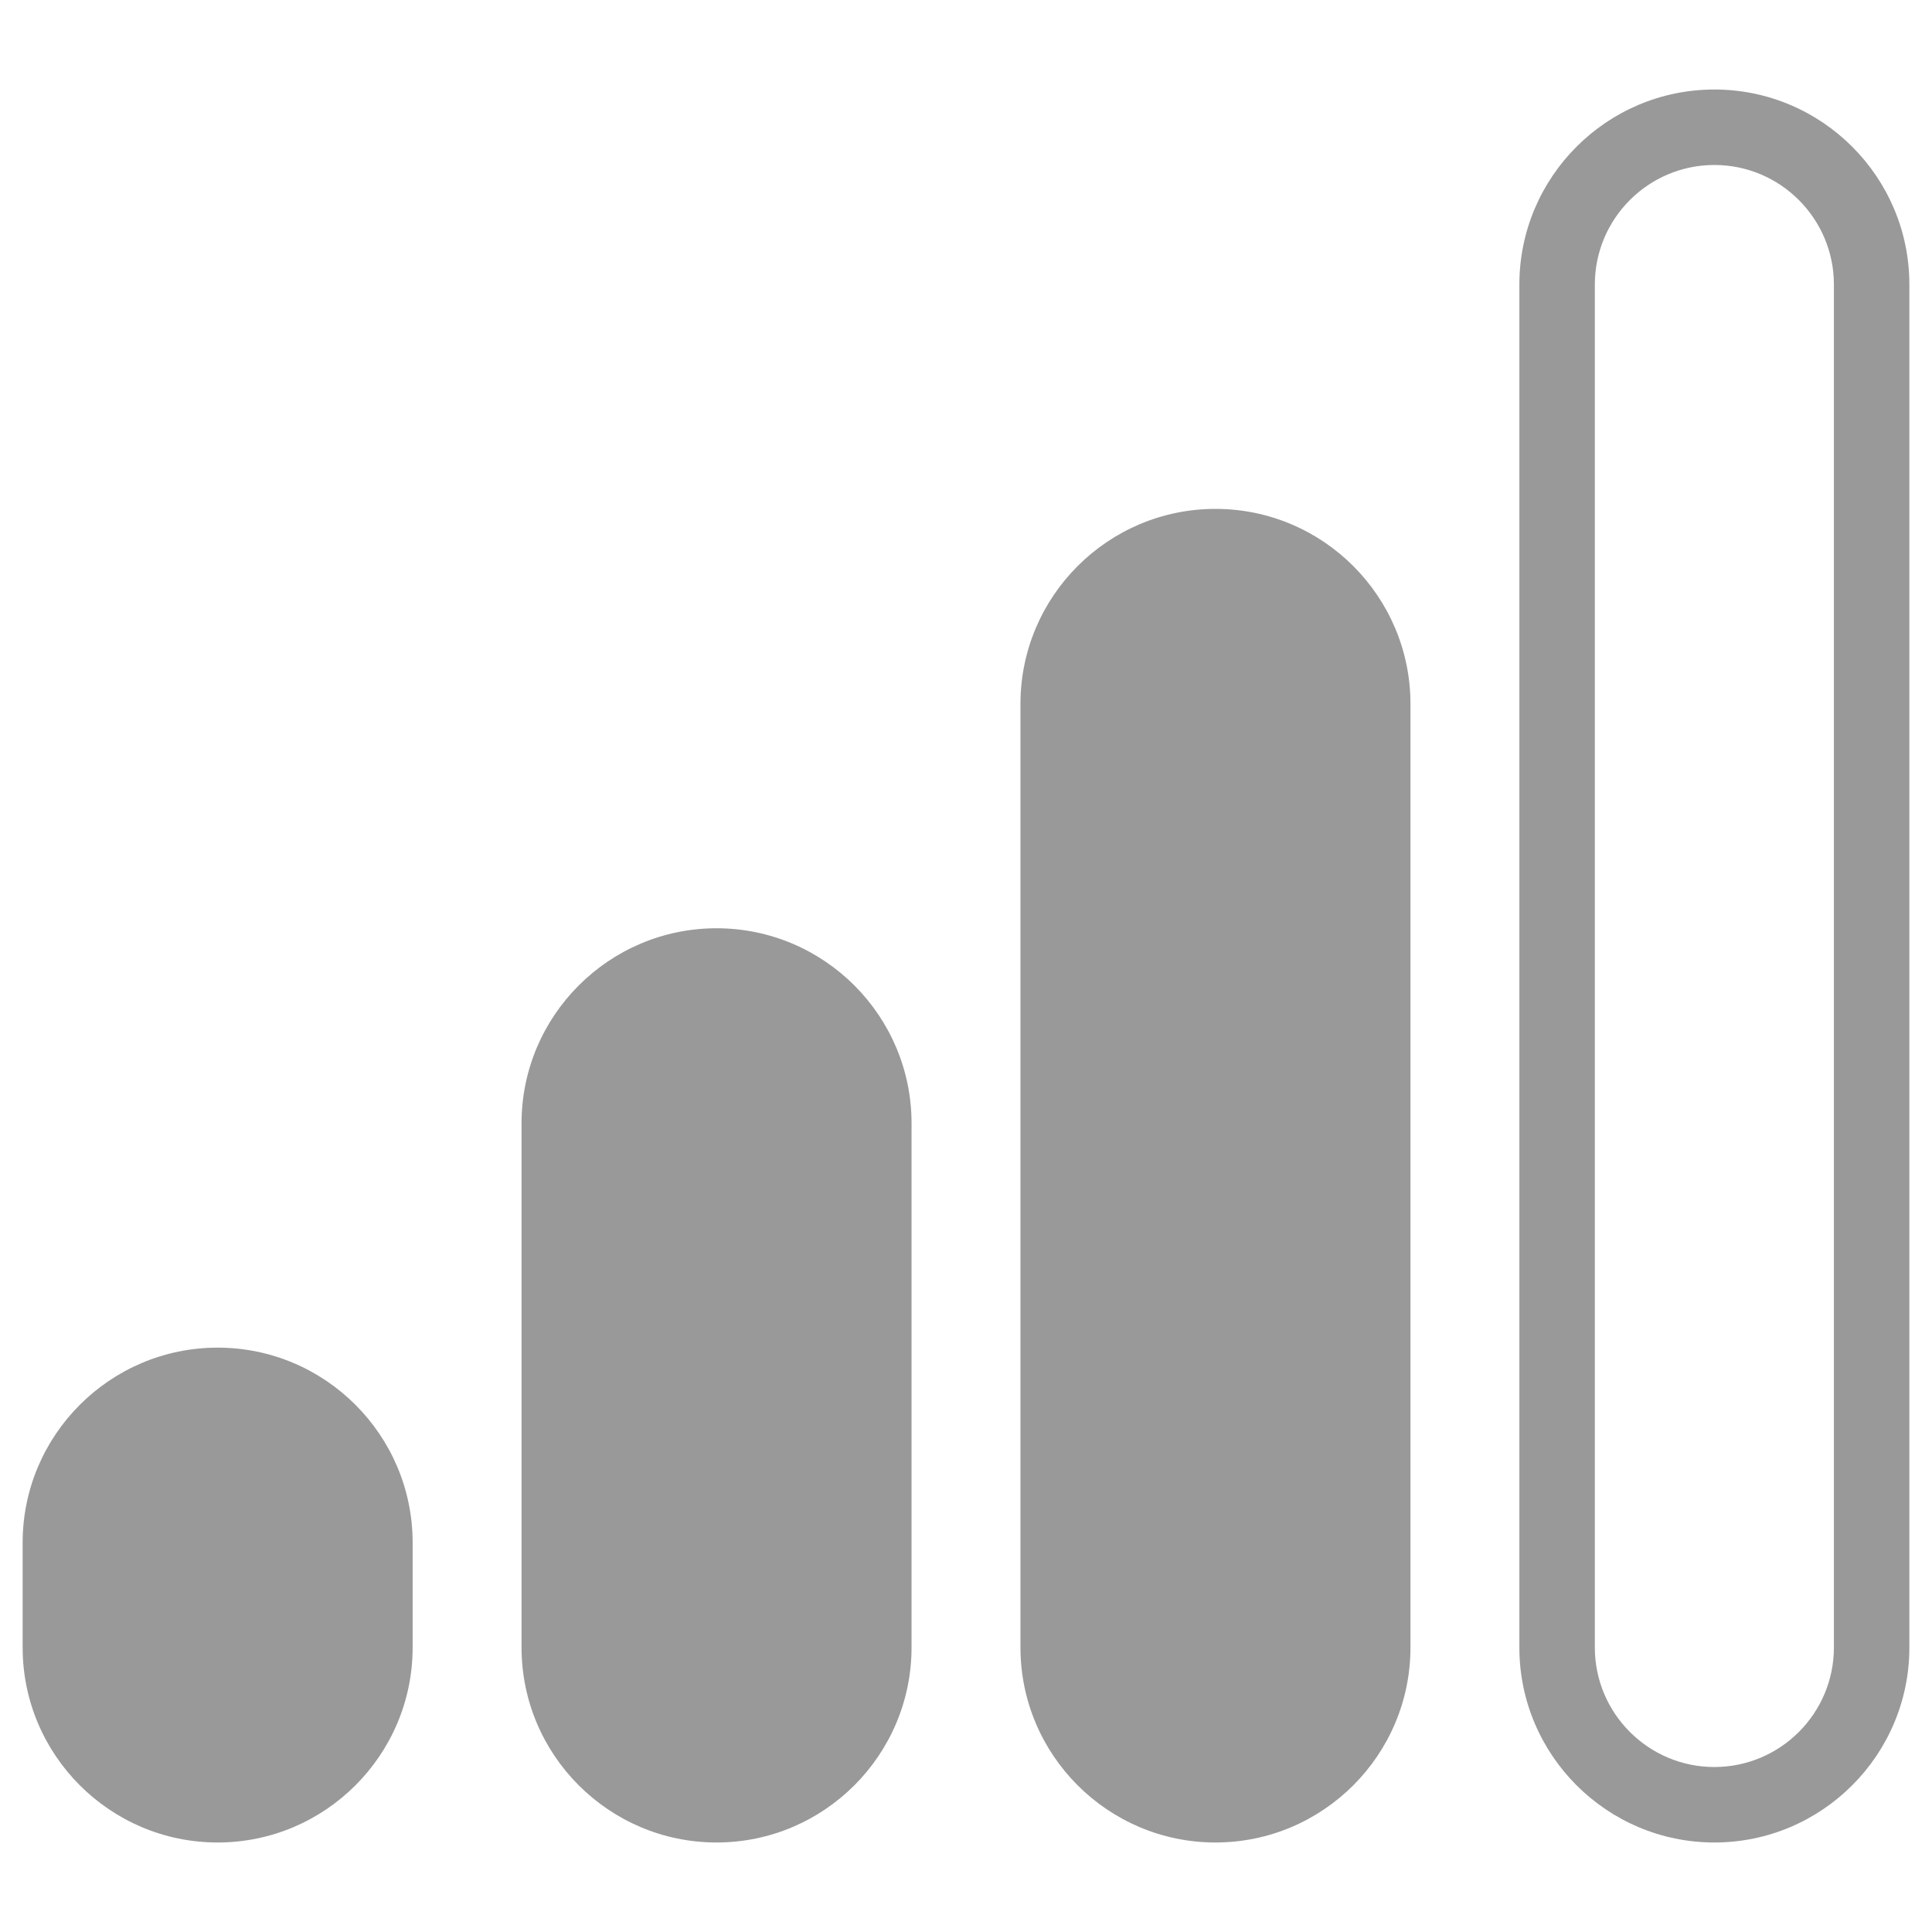<?xml version="1.0" encoding="utf-8"?>
<svg xmlns="http://www.w3.org/2000/svg" viewBox="0 0 512 512" id="signal">
  <path d="M 454.326 43.722 C 471.793 43.722 486.003 57.933 486.003 75.4 L 486.003 436.601 C 486.003 454.068 471.793 468.278 454.326 468.278 C 436.859 468.278 422.649 454.068 422.649 436.601 L 422.649 75.4 C 422.649 57.933 436.859 43.722 454.326 43.722 Z M 506.003 436.601 L 506.003 75.4 C 506.003 46.905 482.821 23.722 454.326 23.722 C 425.831 23.722 402.649 46.905 402.649 75.4 L 402.649 436.601 C 402.649 465.096 425.831 488.278 454.326 488.278 C 482.821 488.278 506.003 465.096 506.003 436.601 Z" style="fill: rgb(153, 153, 153);"/>
  <path d="M 322.11 488.278 C 350.605 488.278 373.787 465.096 373.787 436.602 L 373.787 186.538 C 373.787 158.044 350.605 134.861 322.11 134.861 C 293.615 134.861 270.433 158.044 270.433 186.538 L 270.433 436.602 C 270.433 465.096 293.615 488.278 322.11 488.278 Z" style="fill: rgb(153, 153, 153);"/>
  <path d="M 241.57 436.601 L 241.57 297.676 C 241.57 269.182 218.387 246 189.893 246 C 161.399 246 138.217 269.182 138.217 297.676 L 138.217 436.601 C 138.217 465.095 161.399 488.278 189.894 488.278 C 218.388 488.278 241.57 465.095 241.57 436.601 Z" style="fill: rgb(153, 153, 153);"/>
  <path d="M 109.354 436.601 L 109.354 408.816 C 109.354 380.321 86.172 357.139 57.677 357.139 C 29.182 357.139 6 380.321 6 408.816 L 6 436.601 C 6 465.096 29.183 488.278 57.678 488.278 C 86.172 488.278 109.354 465.096 109.354 436.601 Z" style="fill: rgb(153, 153, 153);"/>
</svg>